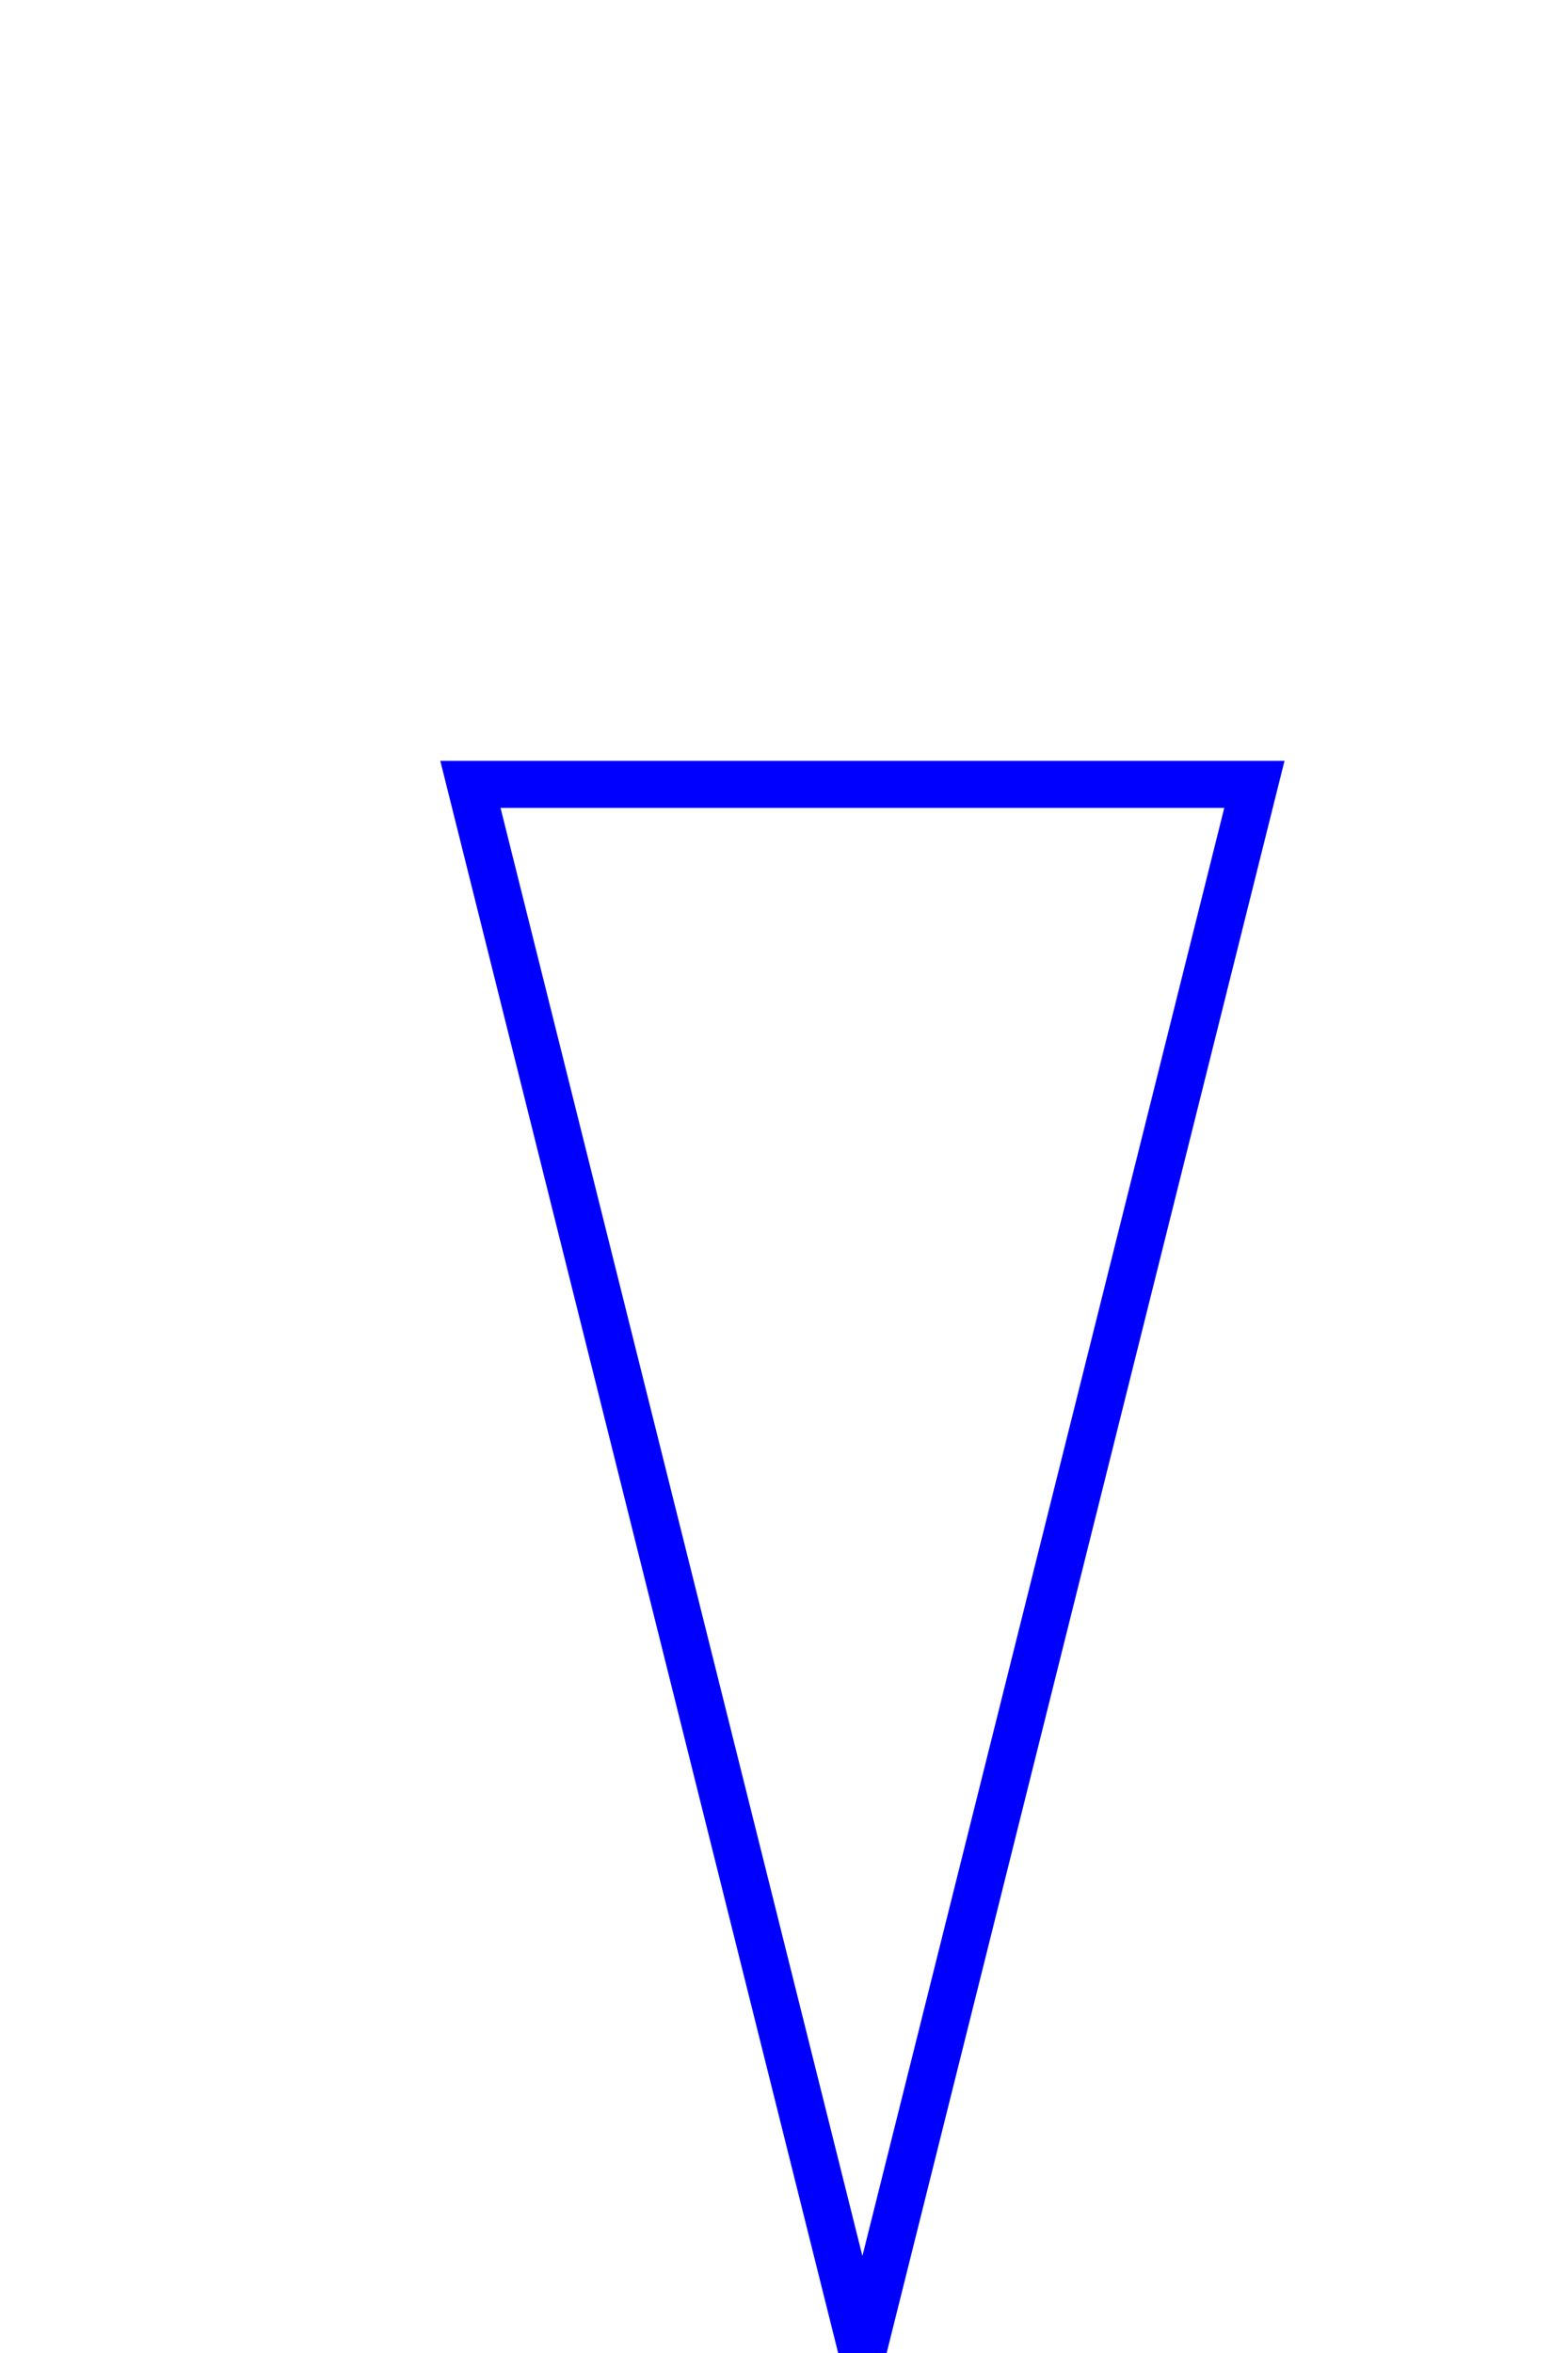 <svg xmlns="http://www.w3.org/2000/svg" xmlns:svg="http://www.w3.org/2000/svg" id="svg24" width="960" height="15in" version="1.1" viewBox="0 0 100 150"><g><path fill="none" stroke="#00f" stroke-width="3" d="M 30 50 L 80 50 L 55 150 z"/></g></svg>